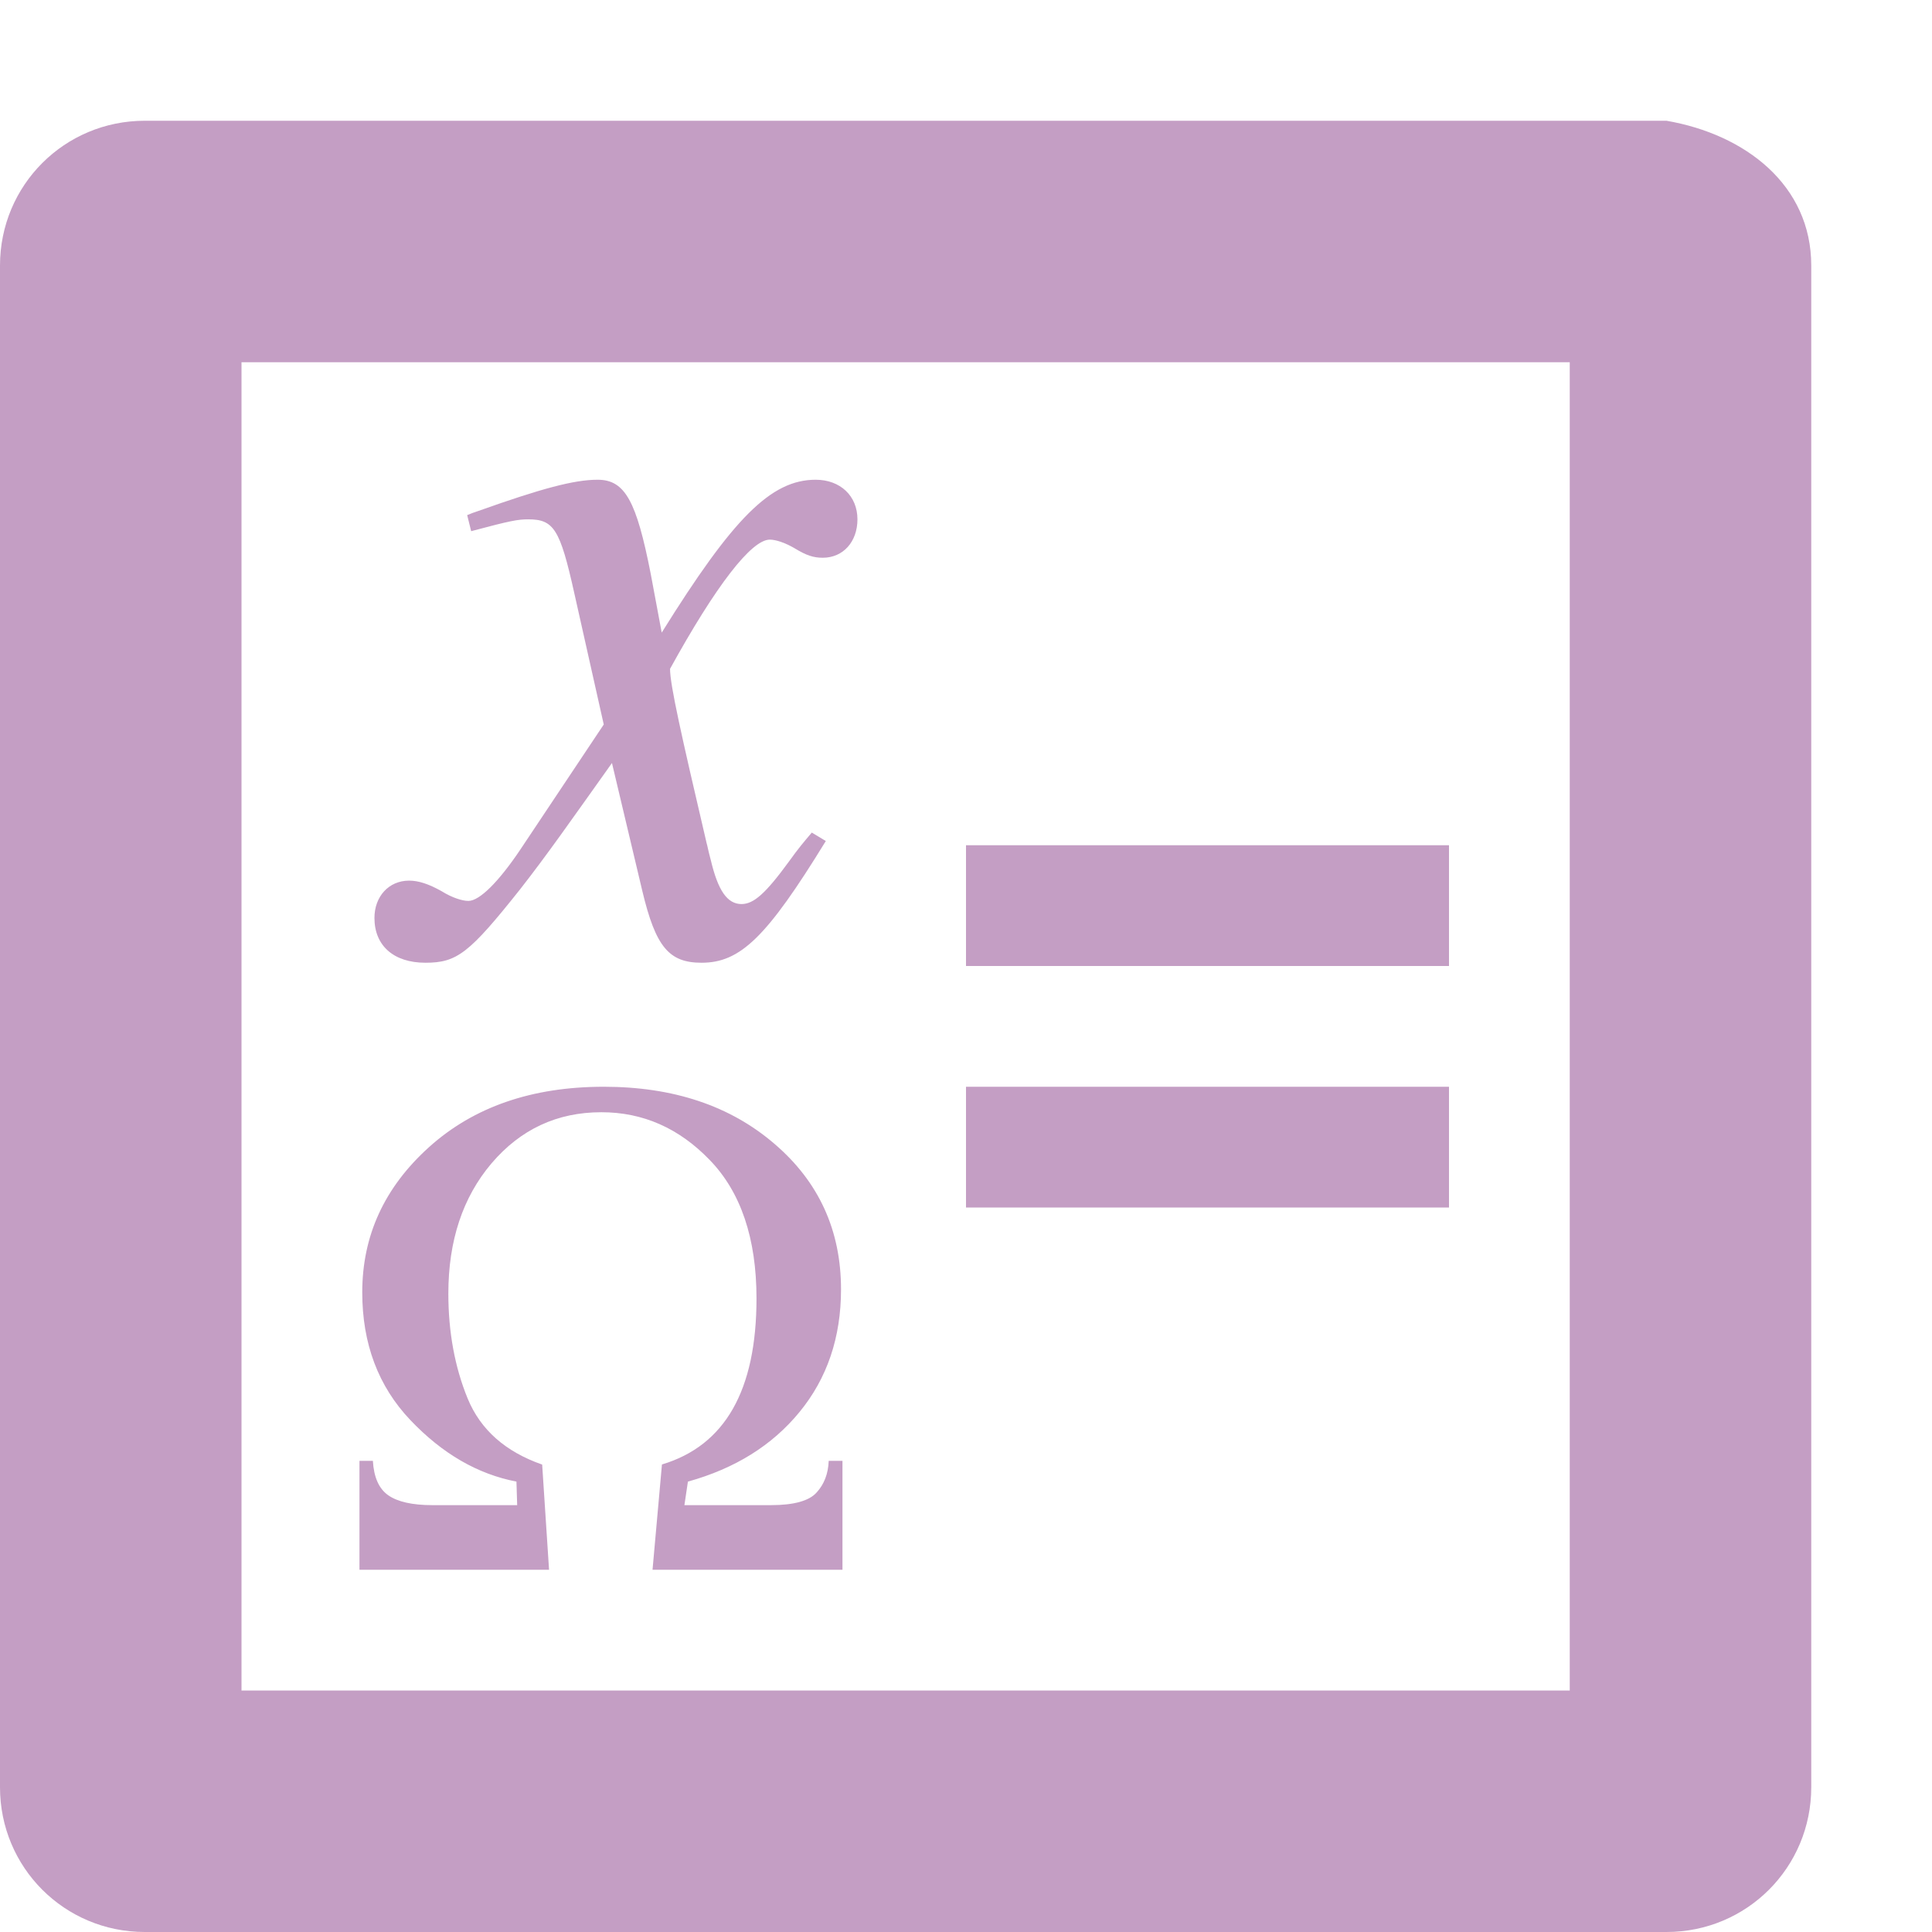 <svg xmlns="http://www.w3.org/2000/svg" width="16" height="16" version="1.1">
 <defs>
  <style id="current-color-scheme" type="text/css">
   .ColorScheme-Text { color:#c49ec4; } .ColorScheme-Highlight { color:#4285f4; } .ColorScheme-NeutralText { color:#ff9800; } .ColorScheme-PositiveText { color:#4caf50; } .ColorScheme-NegativeText { color:#f44336; }
  </style>
 </defs>
 <path style="fill:currentColor" class="ColorScheme-Text" d="M 1.199,1 C 0.534,1 0,1.534 0,2.199 V 14.801 C 0,15.466 0.534,16 1.199,16 H 8 13.801 C 14.466,16 15,15.466 15,14.801 V 2.199 C 15,1.534 14.456,1.113 13.801,1 H 8 Z M 2,3 h 6 5 V 14 H 8 2 Z m 2.949,0.973 c -0.194,0 -0.463,0.072 -0.986,0.258 -0.051,0.018 -0.052,0.017 -0.094,0.035 l 0.033,0.133 c 0.329,-0.088 0.388,-0.098 0.473,-0.098 0.211,0 0.263,0.08 0.381,0.611 L 5,6 4.309,7.036 C 4.131,7.301 3.972,7.461 3.879,7.461 c -0.051,0 -0.136,-0.027 -0.221,-0.08 -0.11,-0.062 -0.194,-0.088 -0.27,-0.088 -0.169,0 -0.287,0.132 -0.287,0.309 0,0.23 0.16,0.371 0.422,0.371 0.262,0 0.363,-0.078 0.785,-0.609 C 4.536,7.072 4.722,6.805 5.068,6.319 l 0.252,1.062 c 0.11,0.46 0.22,0.592 0.49,0.592 0.321,0 0.54,-0.211 1.029,-1.008 L 6.723,6.895 C 6.655,6.975 6.611,7.027 6.535,7.133 6.341,7.399 6.242,7.487 6.141,7.487 6.022,7.487 5.946,7.373 5.887,7.125 5.861,7.028 5.86,7.009 5.852,6.983 5.641,6.08 5.549,5.672 5.549,5.539 5.929,4.849 6.223,4.469 6.375,4.469 c 0.051,0 0.127,0.026 0.203,0.07 0.101,0.062 0.16,0.08 0.236,0.08 0.169,2e-7 0.287,-0.133 0.287,-0.318 0,-0.195 -0.143,-0.328 -0.346,-0.328 -0.371,0 -0.685,0.319 -1.275,1.266 L 5.389,4.752 C 5.271,4.151 5.177,3.973 4.949,3.973 Z M 8,7 v 1 h 4 V 7 Z M 5,9 c -0.595,0 -1.077,0.167 -1.447,0.5 C 3.184,9.833 3,10.232 3,10.703 c 0,0.425 0.133,0.778 0.398,1.057 0.265,0.279 0.557,0.448 0.879,0.51 l 0.006,0.195 H 3.582 c -0.168,0 -0.29,-0.028 -0.367,-0.082 C 3.138,12.329 3.096,12.234 3.088,12.098 H 2.977 V 13 H 4.547 L 4.49,12.129 C 4.187,12.023 3.98,11.842 3.873,11.582 3.766,11.321 3.713,11.03 3.713,10.713 c 0,-0.438 0.119,-0.797 0.357,-1.078 0.241,-0.283 0.544,-0.424 0.91,-0.424 0.344,0 0.643,0.131 0.898,0.396 0.257,0.265 0.387,0.649 0.387,1.146 0,0.761 -0.261,1.219 -0.783,1.375 L 5.404,13 H 6.977 V 12.098 H 6.863 c -0.004,0.106 -0.037,0.193 -0.1,0.262 -0.061,0.069 -0.187,0.105 -0.379,0.105 H 5.668 l 0.029,-0.195 c 0.389,-0.108 0.697,-0.299 0.924,-0.576 0.229,-0.279 0.344,-0.618 0.344,-1.016 0,-0.49 -0.185,-0.892 -0.551,-1.205 -0.366,-0.315 -0.837,-0.473 -1.414,-0.473 z m 3,0 V 10 h 4 V 9 Z"/>
</svg>
